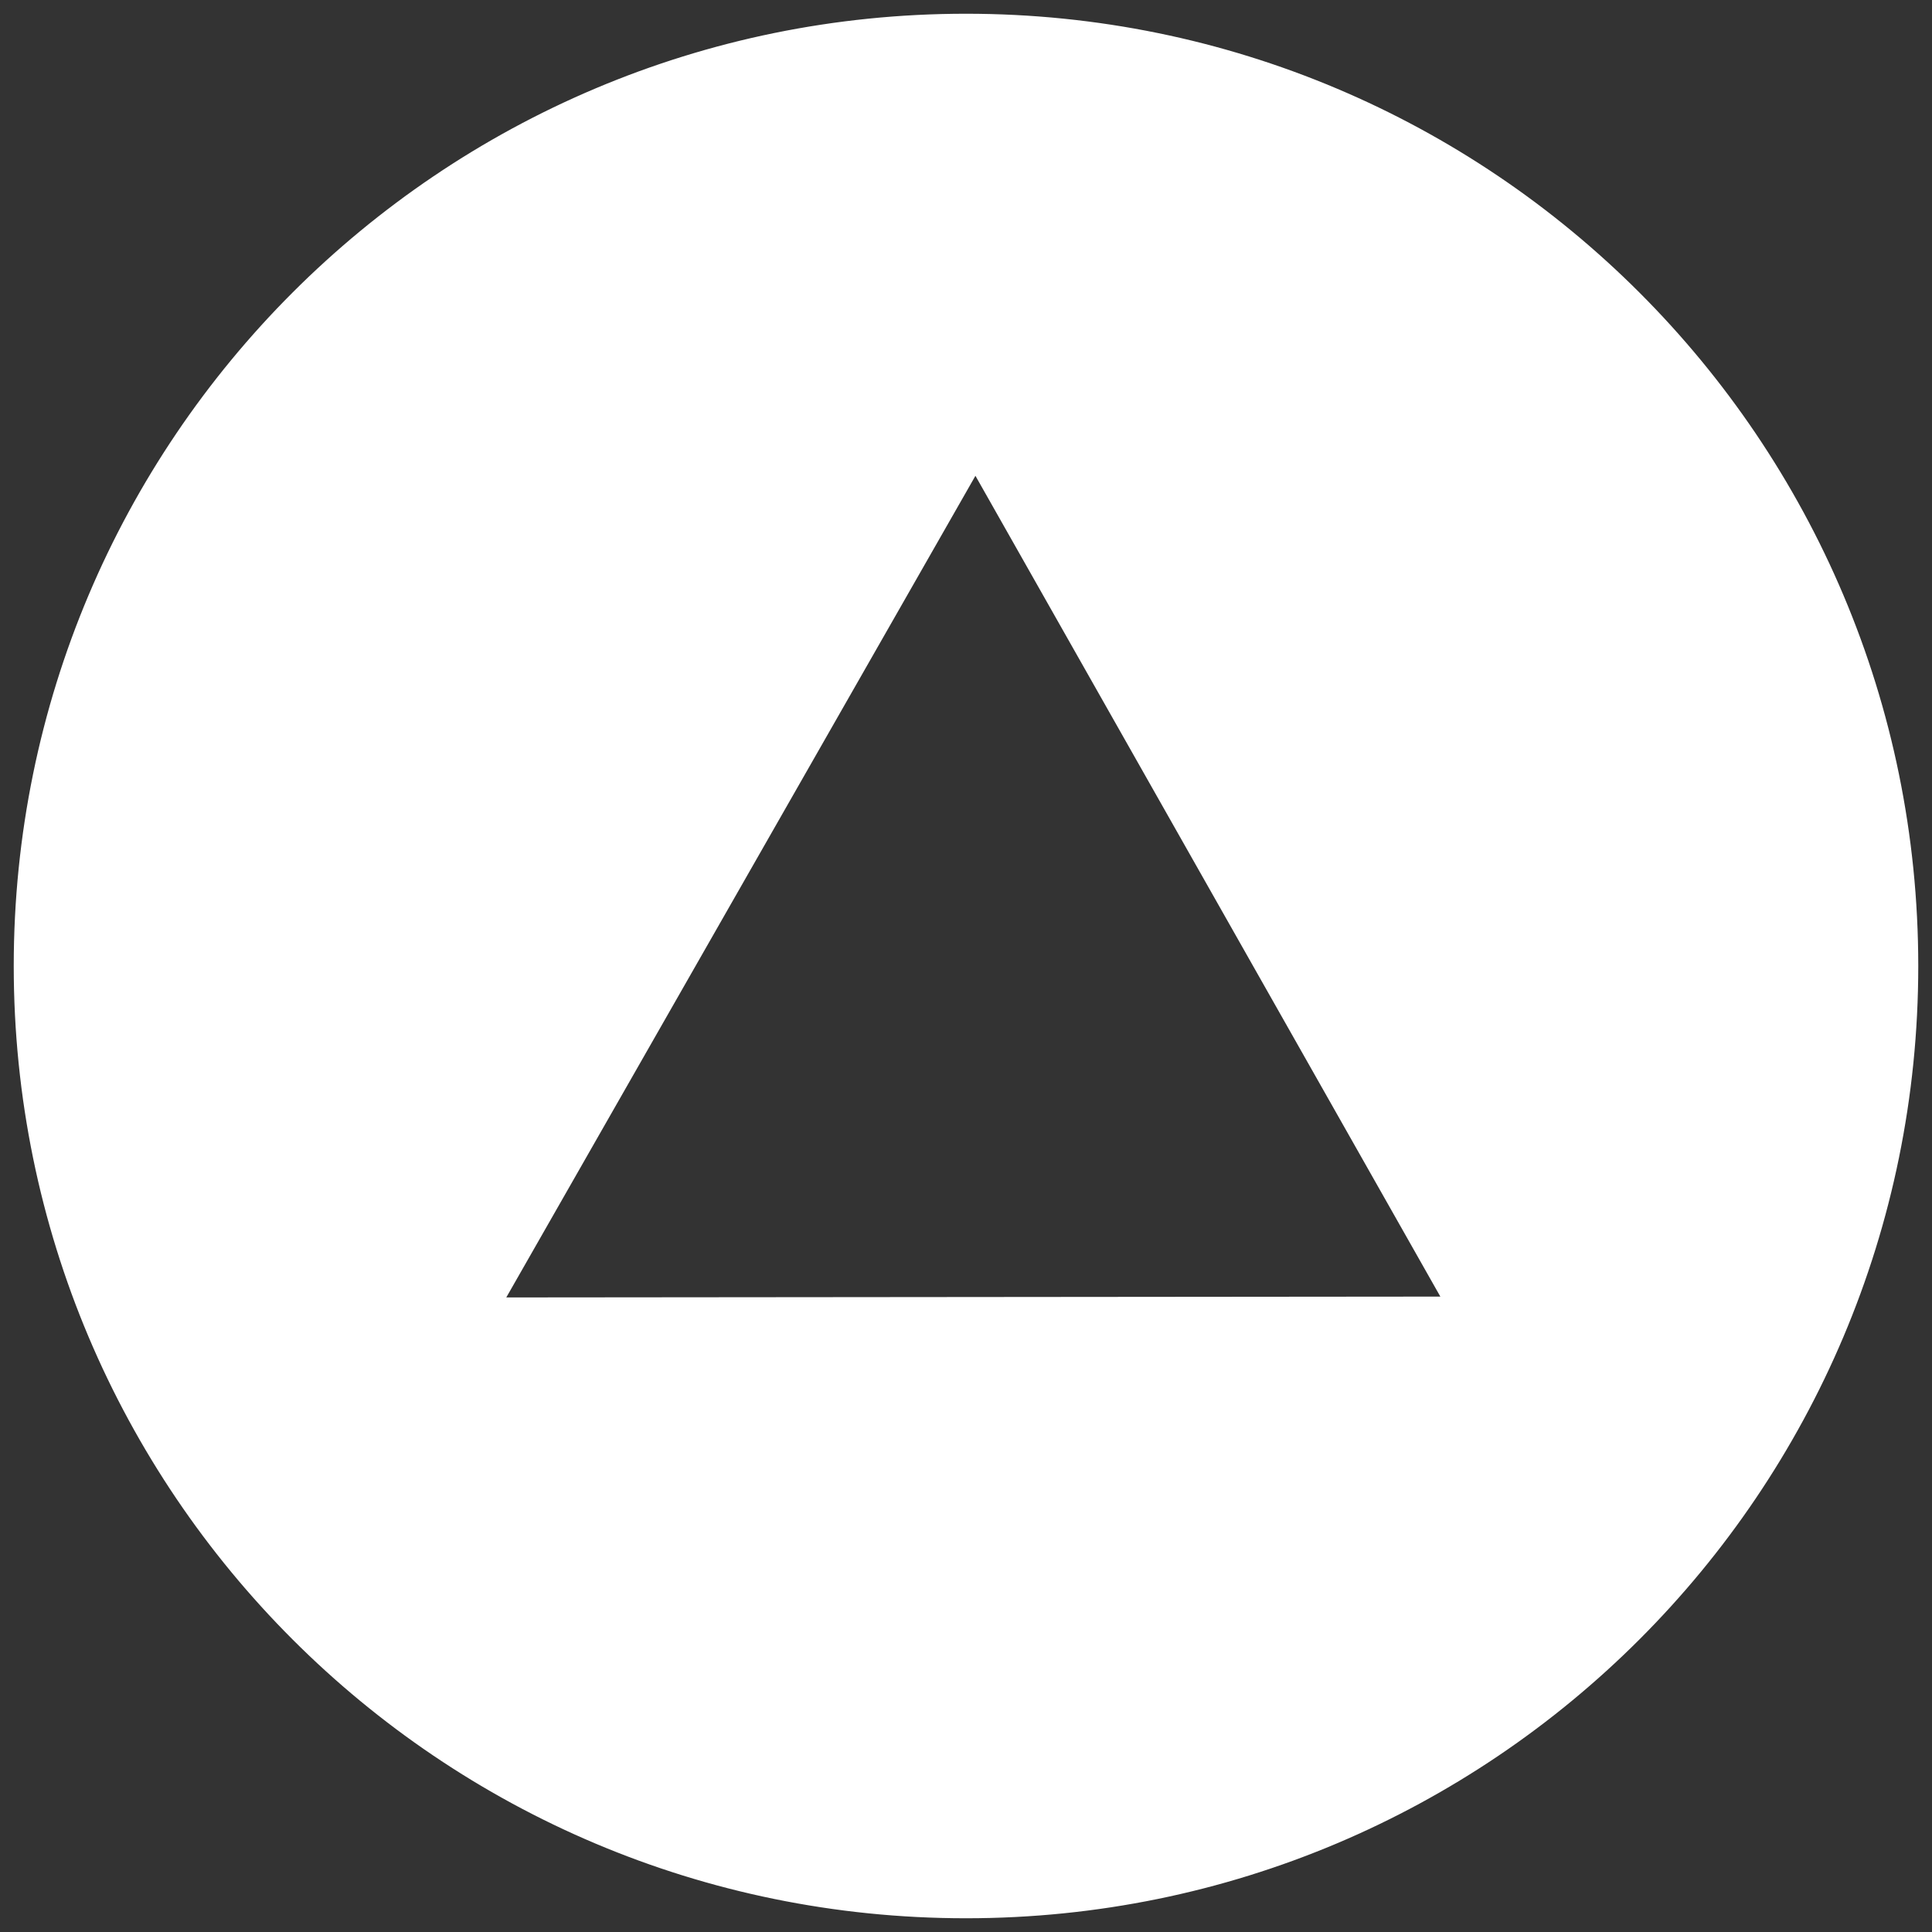 <svg version="1.2" xmlns="http://www.w3.org/2000/svg" viewBox="0 0 225 225" width="225" height="225">
	<rect x="0" y="0" width="225" height="225" fill="#333333" stroke="none"/>
	<title>image</title>
	<style>
		.s0 { fill: #ffffff;stroke: #ffffff;stroke-miterlimit:10 } 
	</style>
	<g id="Layer 1">
		<path id="Shape 1" fill-rule="evenodd" class="s0" d="m112.5 222.9c-61 0-110.4-49.4-110.4-110.4 0-61 49.4-110.4 110.4-110.4 61 0 110.4 49.4 110.4 110.4 0 61-49.4 110.4-110.4 110.4zm1.1-168.5l-55.5 97.2 110.5-0.1z"/>
	</g>
</svg>